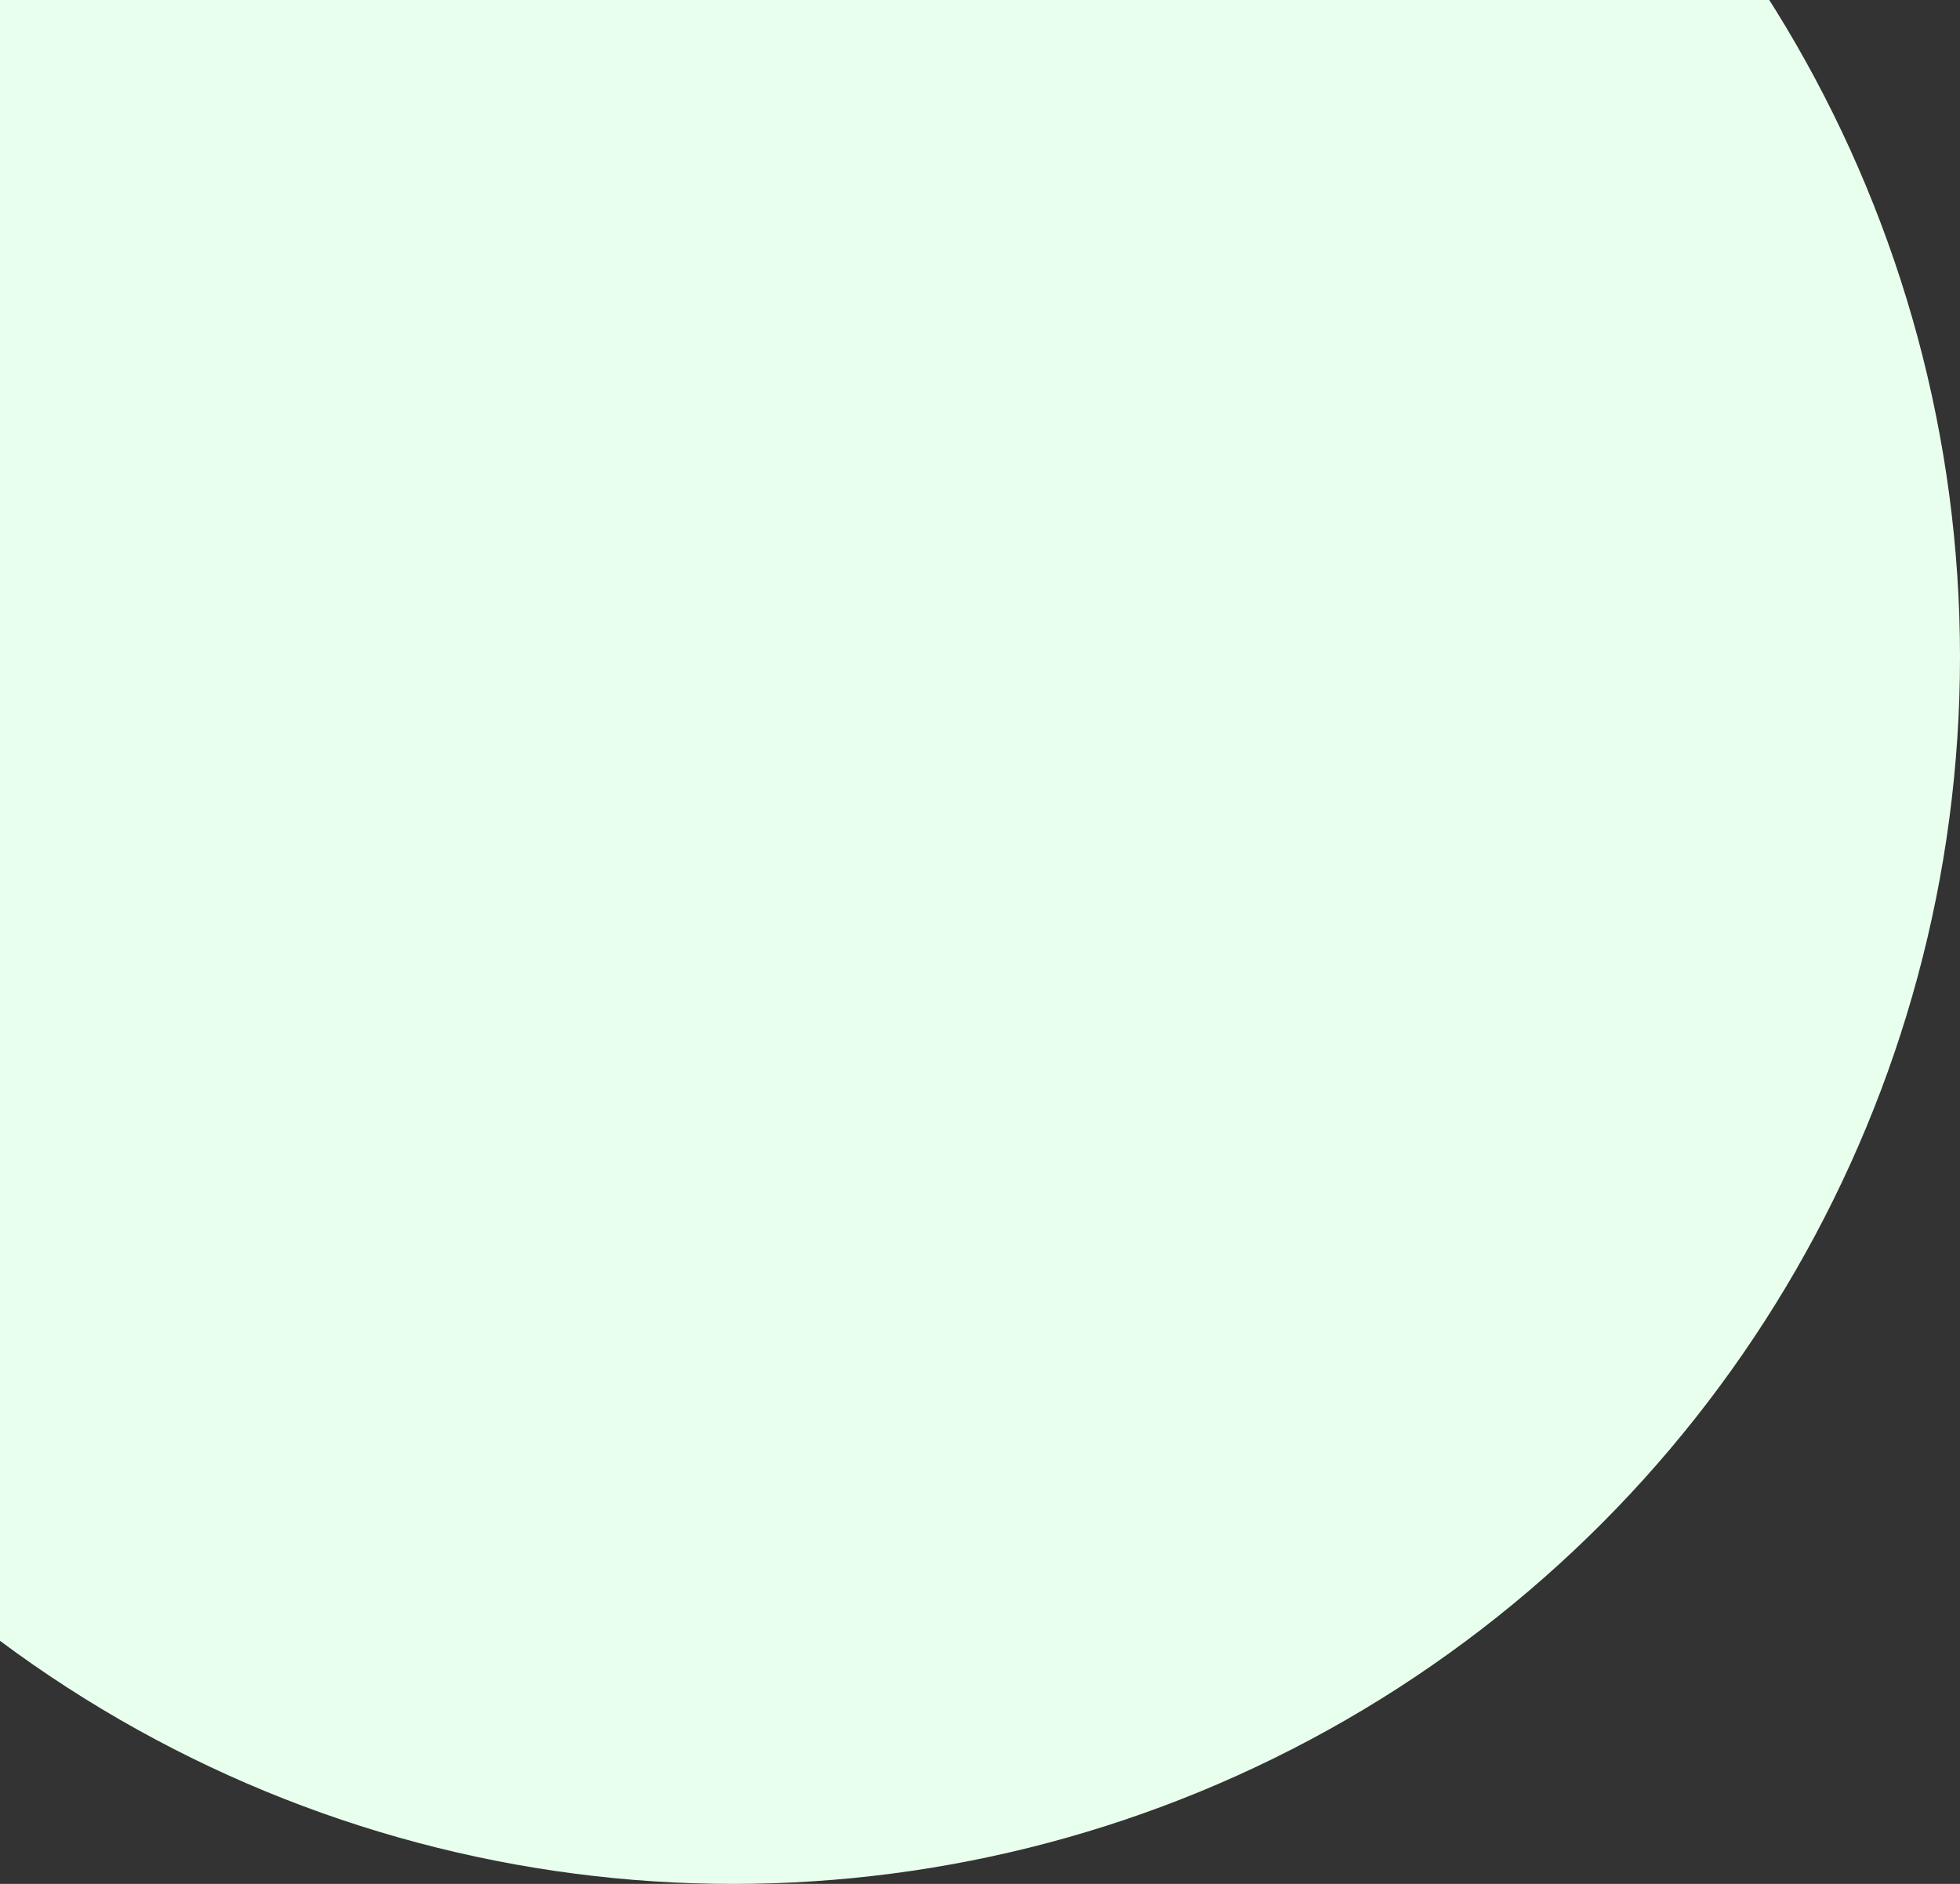 <svg width="901" height="866" viewBox="0 0 901 866" fill="none" xmlns="http://www.w3.org/2000/svg">
<rect x="0" y="0" width="901" height="866" fill="#333333" stroke="none"/>
<circle cx="337" cy="302" r="564" fill="#E9FFED"/>
</svg>
